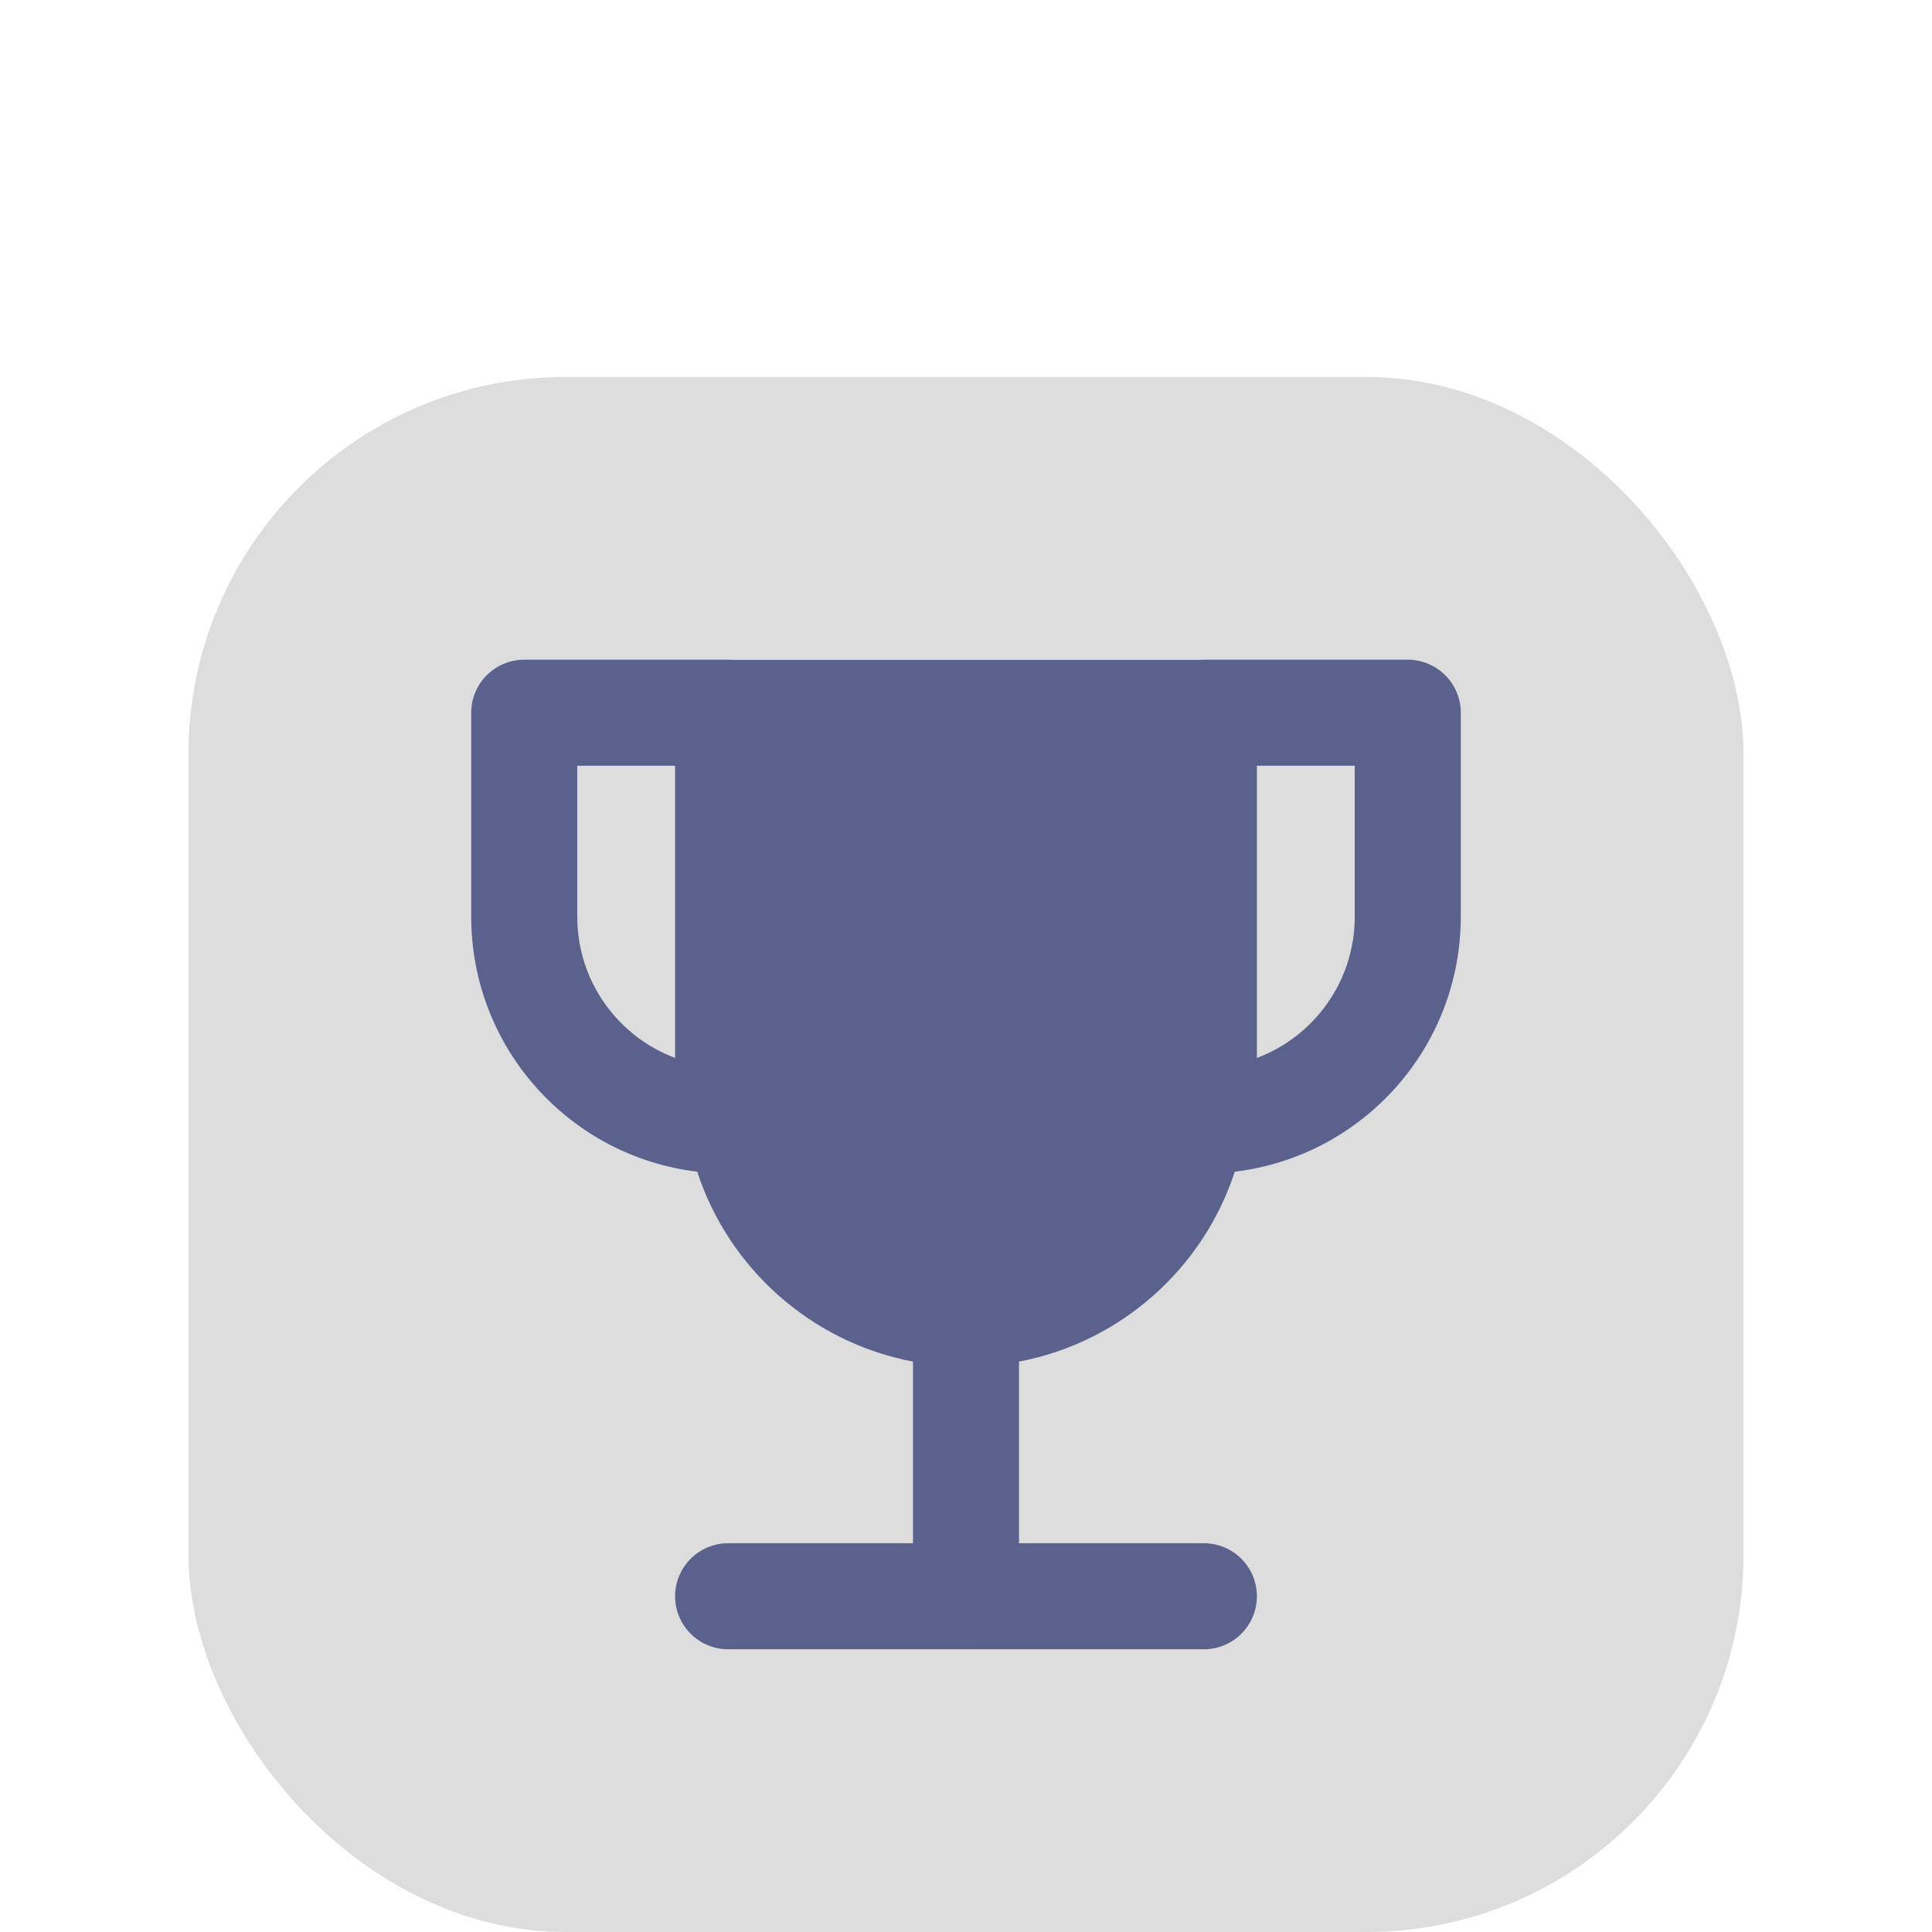 <svg width="41" height="41" viewBox="0 0 41 41" fill="none" xmlns="http://www.w3.org/2000/svg">
<g filter="url(#filter0_di_3_97)">
<rect x="4" width="33" height="33" rx="8" fill="#DDDDDD"/>
<g clip-path="url(#clip0_3_97)">
<path fill-rule="evenodd" clip-rule="evenodd" d="M10 7.125C10 6.504 10.504 6 11.125 6H15.452C15.48 6 15.508 6.001 15.536 6.003H25.467C25.494 6.001 25.521 6 25.548 6H29.875C30.496 6 31 6.504 31 7.125V11.453C31 14.242 28.906 16.541 26.204 16.865C25.533 18.919 23.784 20.485 21.625 20.895V24.75H25.548C26.169 24.75 26.673 25.254 26.673 25.875C26.673 26.496 26.169 27 25.548 27H20.539C20.526 27.001 20.513 27.001 20.5 27.001C20.487 27.001 20.474 27.001 20.461 27H15.452C14.831 27 14.327 26.496 14.327 25.875C14.327 25.254 14.831 24.75 15.452 24.75H19.375V20.895C17.216 20.485 15.467 18.919 14.796 16.865C12.094 16.541 10 14.242 10 11.453V7.125ZM14.327 14.451V8.25H12.25V11.453C12.25 12.825 13.114 13.996 14.327 14.451ZM26.673 8.25V14.451C27.886 13.996 28.75 12.825 28.75 11.453V8.25H26.673Z" fill="#5B618D"/>
</g>
</g>
<defs>
<filter id="filter0_di_3_97" x="0" y="0" width="41" height="41" filterUnits="userSpaceOnUse" color-interpolation-filters="sRGB">
<feFlood flood-opacity="0" result="BackgroundImageFix"/>
<feColorMatrix in="SourceAlpha" type="matrix" values="0 0 0 0 0 0 0 0 0 0 0 0 0 0 0 0 0 0 127 0" result="hardAlpha"/>
<feOffset dy="4"/>
<feGaussianBlur stdDeviation="2"/>
<feComposite in2="hardAlpha" operator="out"/>
<feColorMatrix type="matrix" values="0 0 0 0 0 0 0 0 0 0 0 0 0 0 0 0 0 0 0.25 0"/>
<feBlend mode="normal" in2="BackgroundImageFix" result="effect1_dropShadow_3_97"/>
<feBlend mode="normal" in="SourceGraphic" in2="effect1_dropShadow_3_97" result="shape"/>
<feColorMatrix in="SourceAlpha" type="matrix" values="0 0 0 0 0 0 0 0 0 0 0 0 0 0 0 0 0 0 127 0" result="hardAlpha"/>
<feOffset dy="4"/>
<feGaussianBlur stdDeviation="2"/>
<feComposite in2="hardAlpha" operator="arithmetic" k2="-1" k3="1"/>
<feColorMatrix type="matrix" values="0 0 0 0 0 0 0 0 0 0 0 0 0 0 0 0 0 0 0.25 0"/>
<feBlend mode="normal" in2="shape" result="effect2_innerShadow_3_97"/>
</filter>
<clipPath id="clip0_3_97">
<rect width="21" height="21" fill="white" transform="translate(10 6)"/>
</clipPath>
</defs>
</svg>
